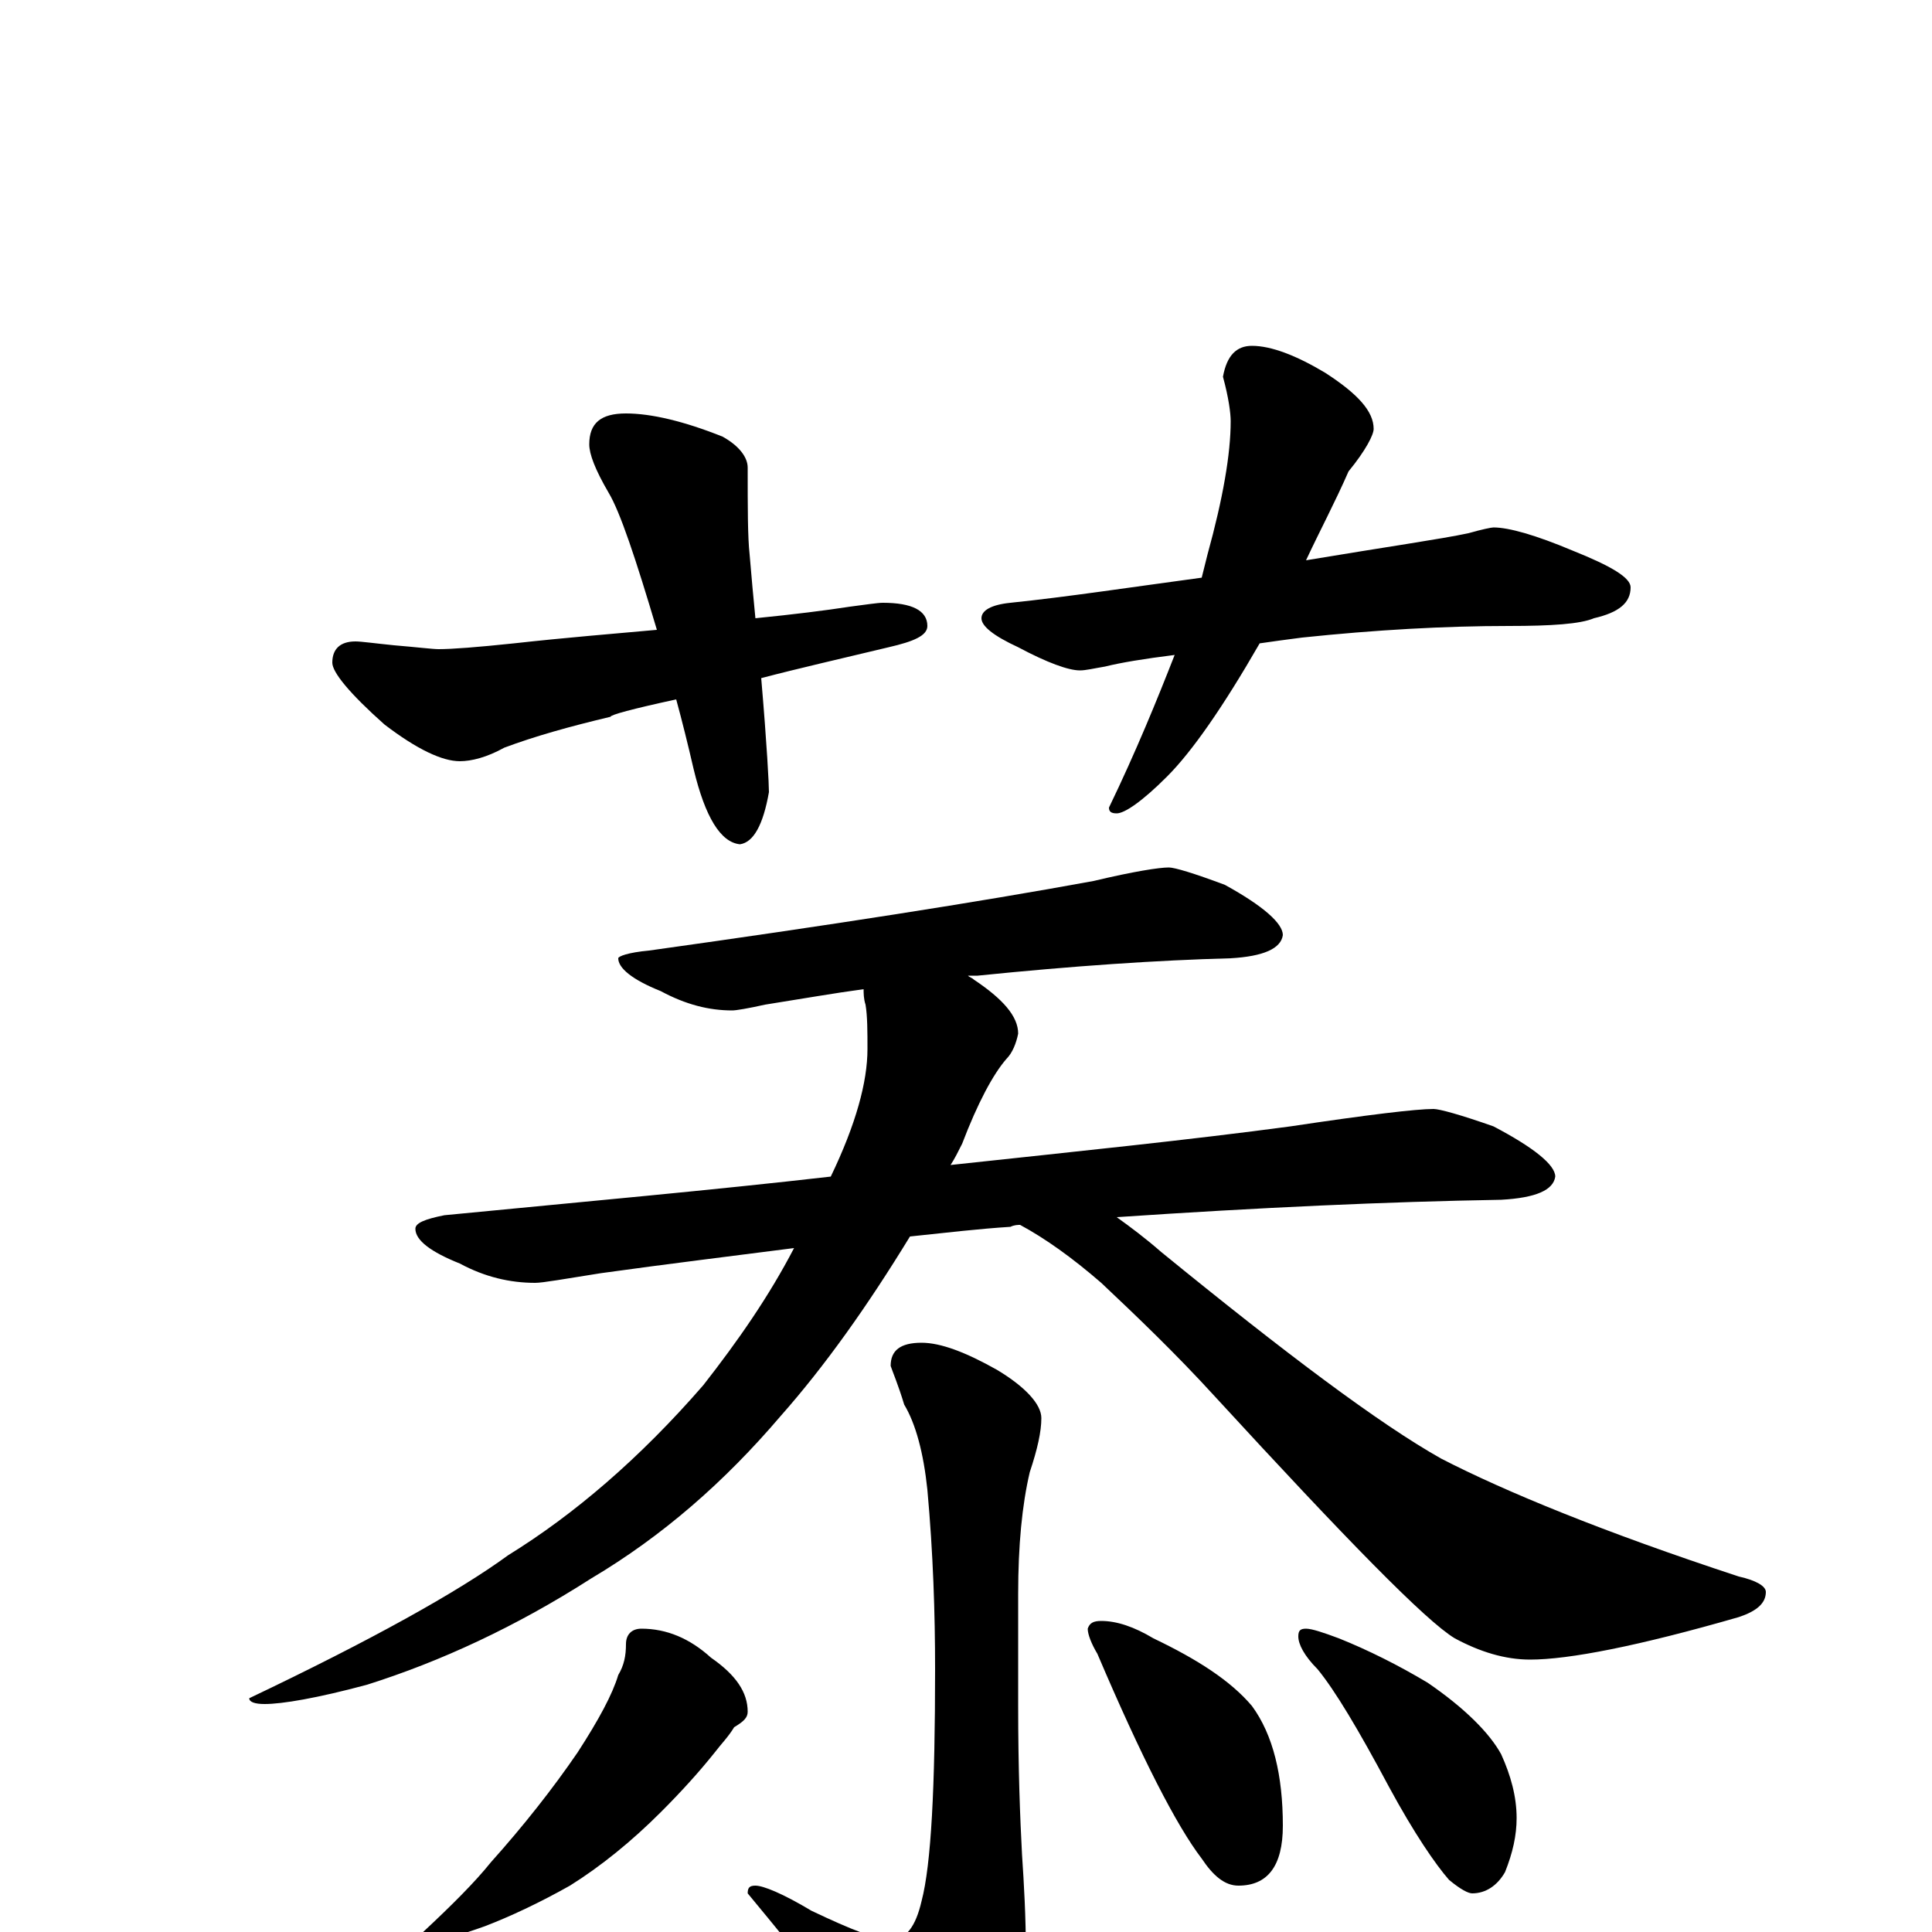 <?xml version="1.0" encoding="utf-8" ?>
<!DOCTYPE svg PUBLIC "-//W3C//DTD SVG 1.1//EN" "http://www.w3.org/Graphics/SVG/1.1/DTD/svg11.dtd">
<svg version="1.1" id="Layer_1" xmlns="http://www.w3.org/2000/svg" xmlns:xlink="http://www.w3.org/1999/xlink" x="0px" y="145px" width="1000px" height="1000px" viewBox="0 0 1000 1000" enable-background="new 0 0 1000 1000" xml:space="preserve">
<g id="Layer_1">
<path id="glyph" transform="matrix(1 0 0 -1 0 1000)" d="M324,786C337,786 354,782 374,774C383,769 387,763 387,758C387,737 387,722 388,713C389,701 390,690 391,680C411,682 427,684 440,686C448,687 454,688 457,688C472,688 480,684 480,676C480,671 473,668 460,665C435,659 413,654 394,649C397,614 398,594 398,590C395,573 390,564 383,563C373,564 365,577 359,602C356,615 353,627 350,638C327,633 316,630 316,629C295,624 277,619 261,613C252,608 244,606 238,606C229,606 216,612 199,625C181,641 172,652 172,657C172,664 176,668 184,668C187,668 194,667 204,666C216,665 224,664 227,664C234,664 247,665 266,667C293,670 318,672 340,674C329,711 321,735 315,745C308,757 305,765 305,770C305,781 311,786 324,786M648,821C658,821 671,816 686,807C703,796 711,787 711,778C711,775 707,767 698,756C691,740 683,725 676,710C718,717 746,721 760,724C767,726 772,727 773,727C781,727 795,723 814,715C834,707 844,701 844,696C844,688 838,683 825,680C818,677 803,676 781,676C748,676 712,674 674,670C666,669 659,668 652,667C633,634 617,611 604,598C591,585 582,579 578,579C575,579 574,580 574,582C588,611 599,638 608,661C592,659 580,657 572,655C566,654 562,653 559,653C553,653 542,657 527,665C514,671 508,676 508,680C508,684 513,687 523,688C552,691 585,696 622,701C623,705 624,709 625,713C633,742 637,765 637,782C637,786 636,794 633,805C635,816 640,821 648,821M605,551C608,551 618,548 634,542C654,531 664,522 664,516C663,509 654,505 637,504C599,503 555,500 506,495C504,495 502,495 501,495C502,494 503,494 504,493C519,483 527,474 527,465C526,460 524,455 521,452C514,444 506,429 498,408C496,404 494,400 492,397C557,404 616,410 668,417C708,423 733,426 742,426C745,426 756,423 773,417C794,406 805,397 805,391C804,384 795,380 777,379C718,378 652,375 578,370C585,365 593,359 601,352C666,299 714,263 746,245C779,228 830,207 900,184C909,182 914,179 914,176C914,170 909,166 900,163C848,148 812,141 792,141C779,141 766,145 753,152C738,161 697,203 629,277C608,300 588,319 570,336C555,349 541,359 528,366C527,366 525,366 523,365C507,364 490,362 471,360C449,324 427,293 404,267C375,233 343,205 306,183C267,158 228,140 190,128C164,121 146,118 137,118C132,118 129,119 129,121C192,151 237,176 263,195C297,216 331,245 364,283C382,306 398,329 411,354C380,350 347,346 311,341C292,338 281,336 277,336C264,336 251,339 238,346C223,352 215,358 215,364C215,367 220,369 230,371C302,378 369,384 430,391C443,418 449,440 449,457C449,466 449,474 448,480C447,483 447,486 447,488C432,486 415,483 396,480C387,478 381,477 379,477C367,477 355,480 342,487C327,493 320,499 320,504C320,505 325,507 336,508C429,521 506,533 566,544C587,549 600,551 605,551M477,305C487,305 500,300 516,291C531,282 539,273 539,266C539,259 537,250 533,238C529,221 527,200 527,175l0,-58C527,84 528,59 529,40C530,25 531,8 531,-11C531,-34 525,-52 512,-67C500,-82 489,-89 480,-89C472,-89 464,-83 457,-70C440,-45 416,-15 387,20C387,23 388,24 391,24C395,24 405,20 420,11C441,1 454,-4 461,-4C469,-4 474,3 477,16C482,35 484,75 484,136C484,165 483,196 480,229C478,248 474,263 468,273C465,283 462,290 461,293C461,301 466,305 477,305M332,157C345,157 357,152 368,142C381,133 387,124 387,114C387,111 385,109 380,106C377,101 373,97 370,93C362,83 353,73 342,62C327,47 311,34 295,24C279,15 264,8 251,3C237,-2 229,-4 227,-4C222,-4 219,-3 219,0C234,14 246,26 254,36C271,55 286,74 299,93C310,110 317,123 320,133C323,138 324,143 324,149C324,154 327,157 332,157M570,161C578,161 587,158 597,152C620,141 637,130 648,117C659,102 664,81 664,55C664,34 656,24 641,24C634,24 628,29 622,38C609,55 591,90 568,144C565,149 563,154 563,157C564,160 566,161 570,161M676,157C679,157 685,155 693,152C708,146 724,138 739,129C758,116 771,103 777,92C782,81 785,70 785,59C785,50 783,41 779,31C775,24 769,20 762,20C760,20 756,22 750,27C743,35 732,51 719,75C703,105 691,125 682,136C675,143 672,149 672,153C672,156 673,157 676,157z"/>
</g>
</svg>
